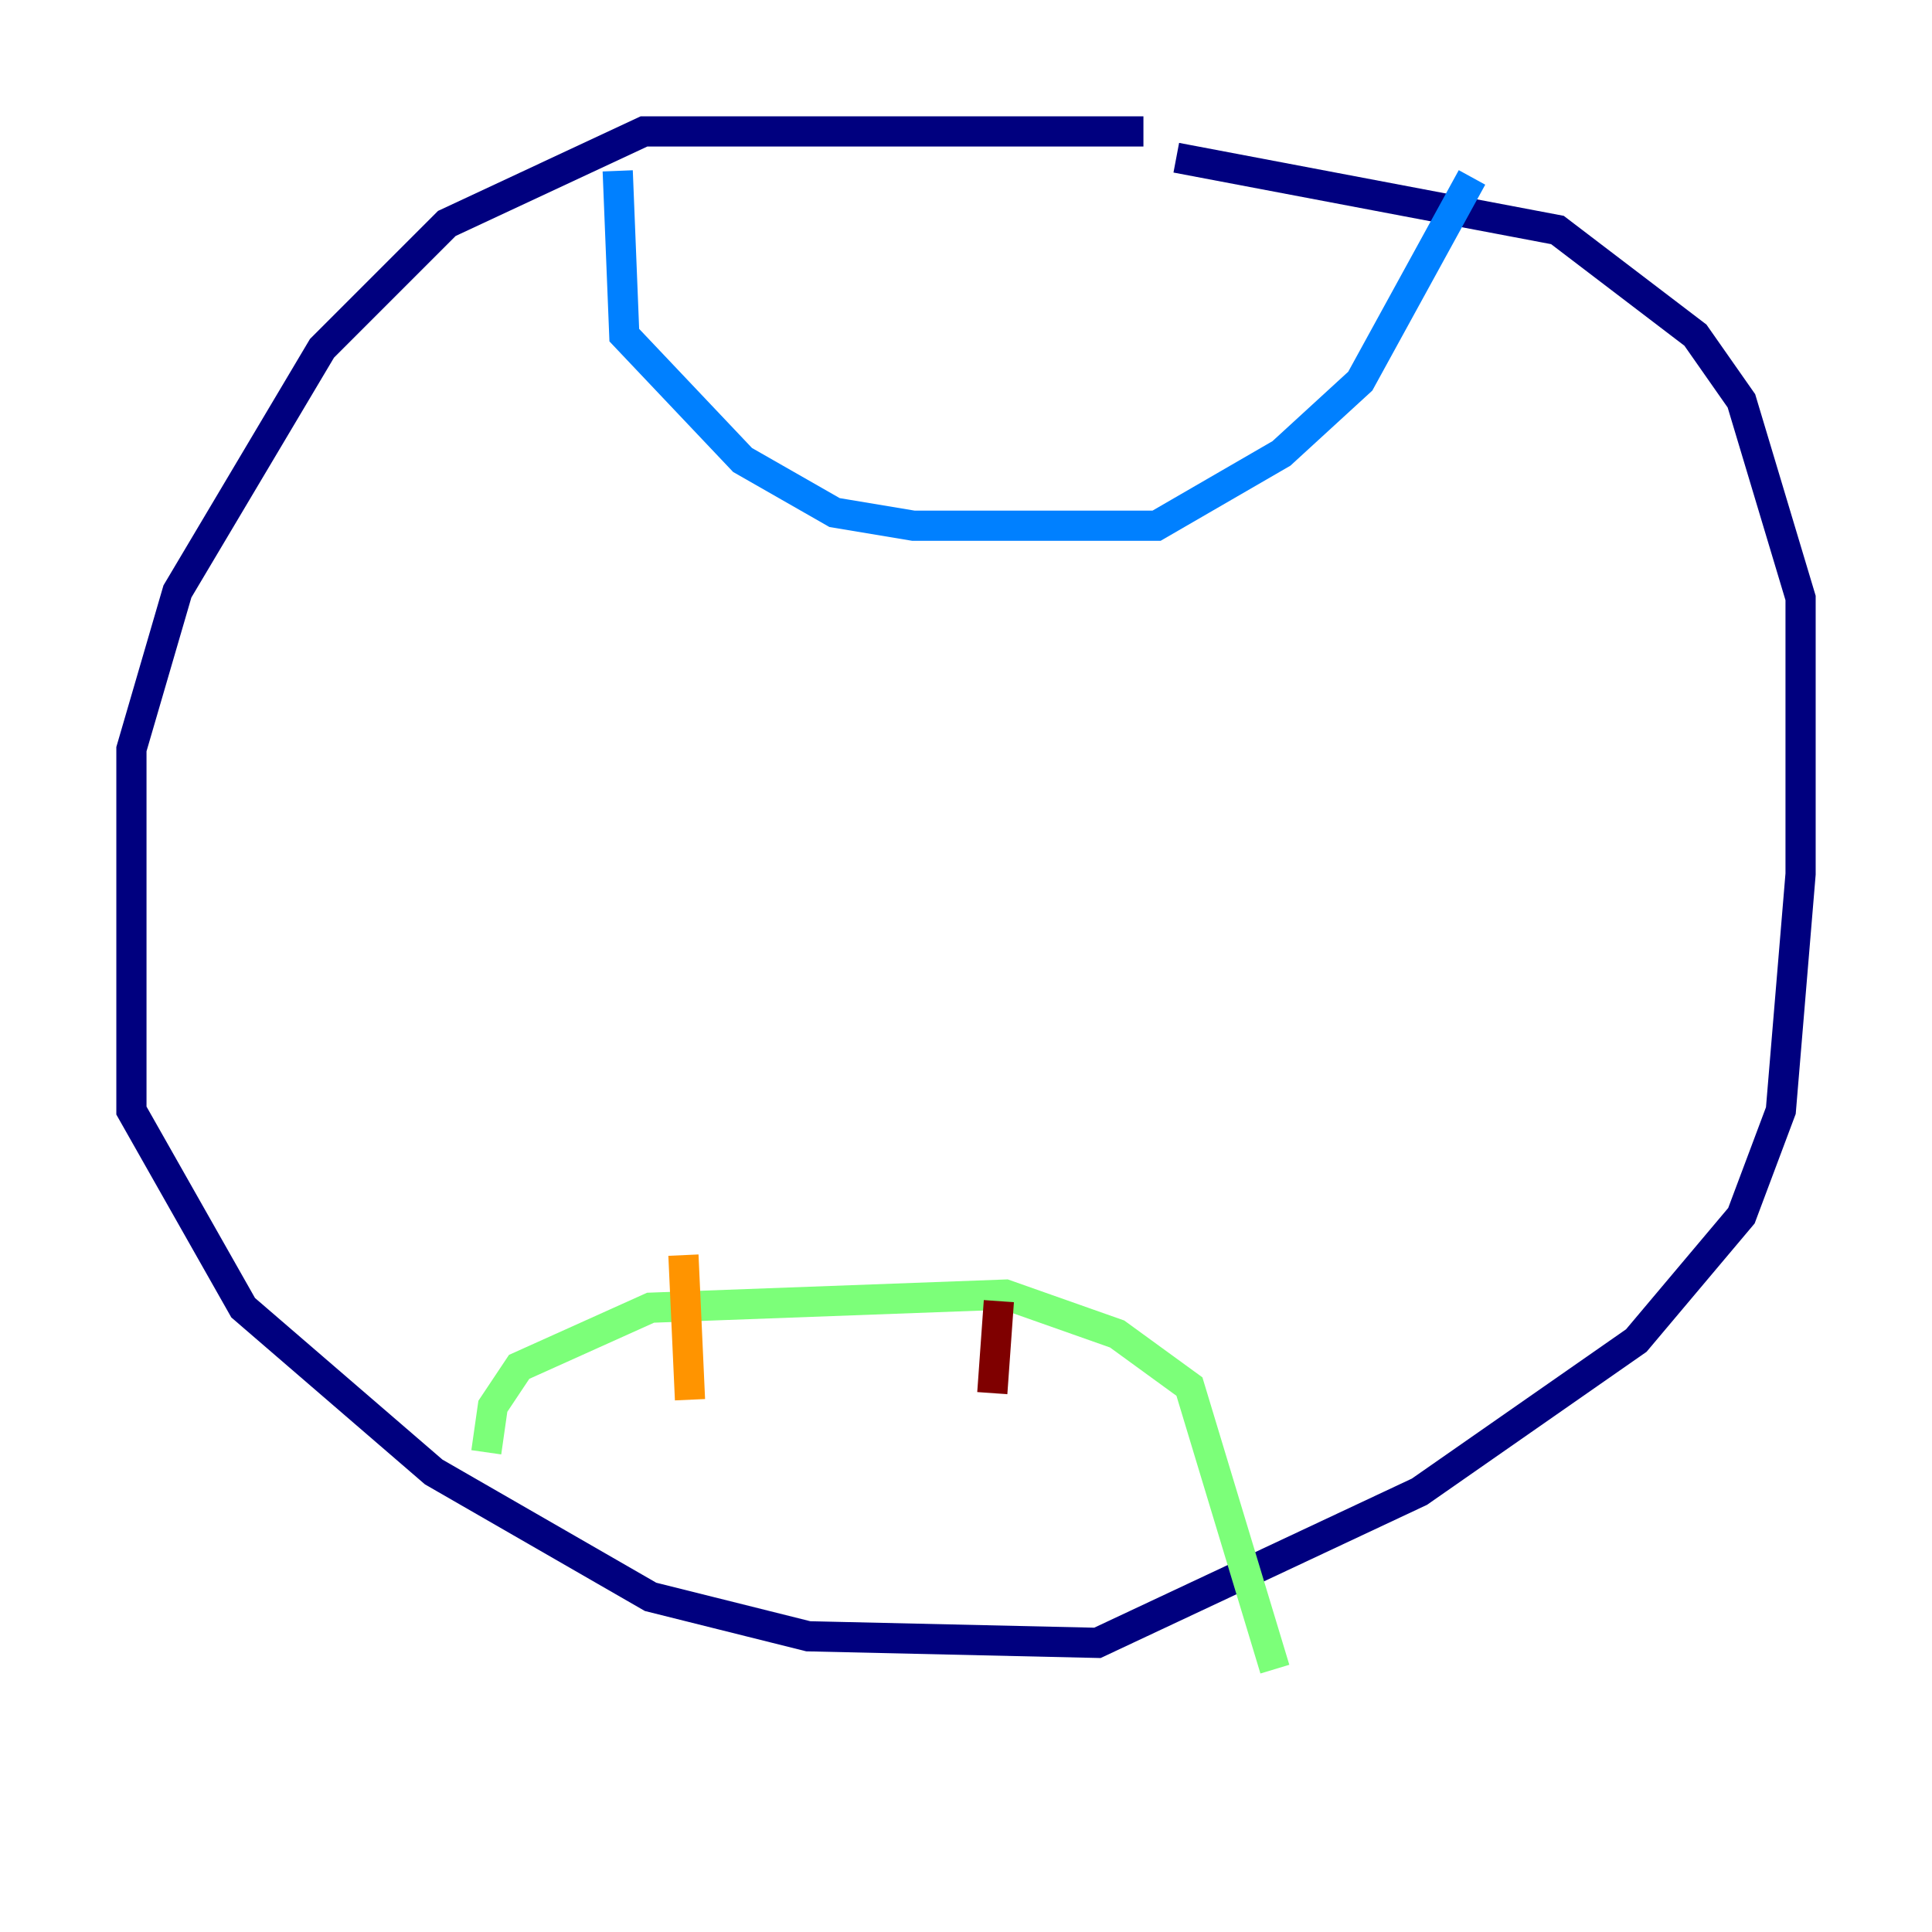 <?xml version="1.0" encoding="utf-8" ?>
<svg baseProfile="tiny" height="128" version="1.2" viewBox="0,0,128,128" width="128" xmlns="http://www.w3.org/2000/svg" xmlns:ev="http://www.w3.org/2001/xml-events" xmlns:xlink="http://www.w3.org/1999/xlink"><defs /><polyline fill="none" points="75.755,8.707 42.667,8.707 29.605,14.803 21.333,23.075 11.755,39.184 8.707,49.633 8.707,73.578 16.109,86.639 28.735,97.524 43.102,105.796 53.551,108.408 72.707,108.844 94.041,98.83 108.408,88.816 115.374,80.544 117.986,73.578 119.293,57.905 119.293,39.619 115.374,26.558 112.326,22.204 103.184,15.238 77.932,10.449" stroke="#00007f" stroke-width="2" /><polyline fill="none" points="40.925,11.32 41.361,22.204 49.197,30.476 55.292,33.959 60.517,34.83 76.626,34.83 84.898,30.041 90.122,25.252 97.524,11.755" stroke="#0080ff" stroke-width="2" /><polyline fill="none" points="32.218,96.218 32.653,93.17 34.395,90.558 43.102,86.639 66.612,85.769 74.014,88.381 78.803,91.864 84.463,110.585" stroke="#7cff79" stroke-width="2" /><polyline fill="none" points="45.714,92.735 45.279,83.156" stroke="#ff9400" stroke-width="2" /><polyline fill="none" points="65.742,92.299 66.177,86.204" stroke="#7f0000" stroke-width="2" /></svg>